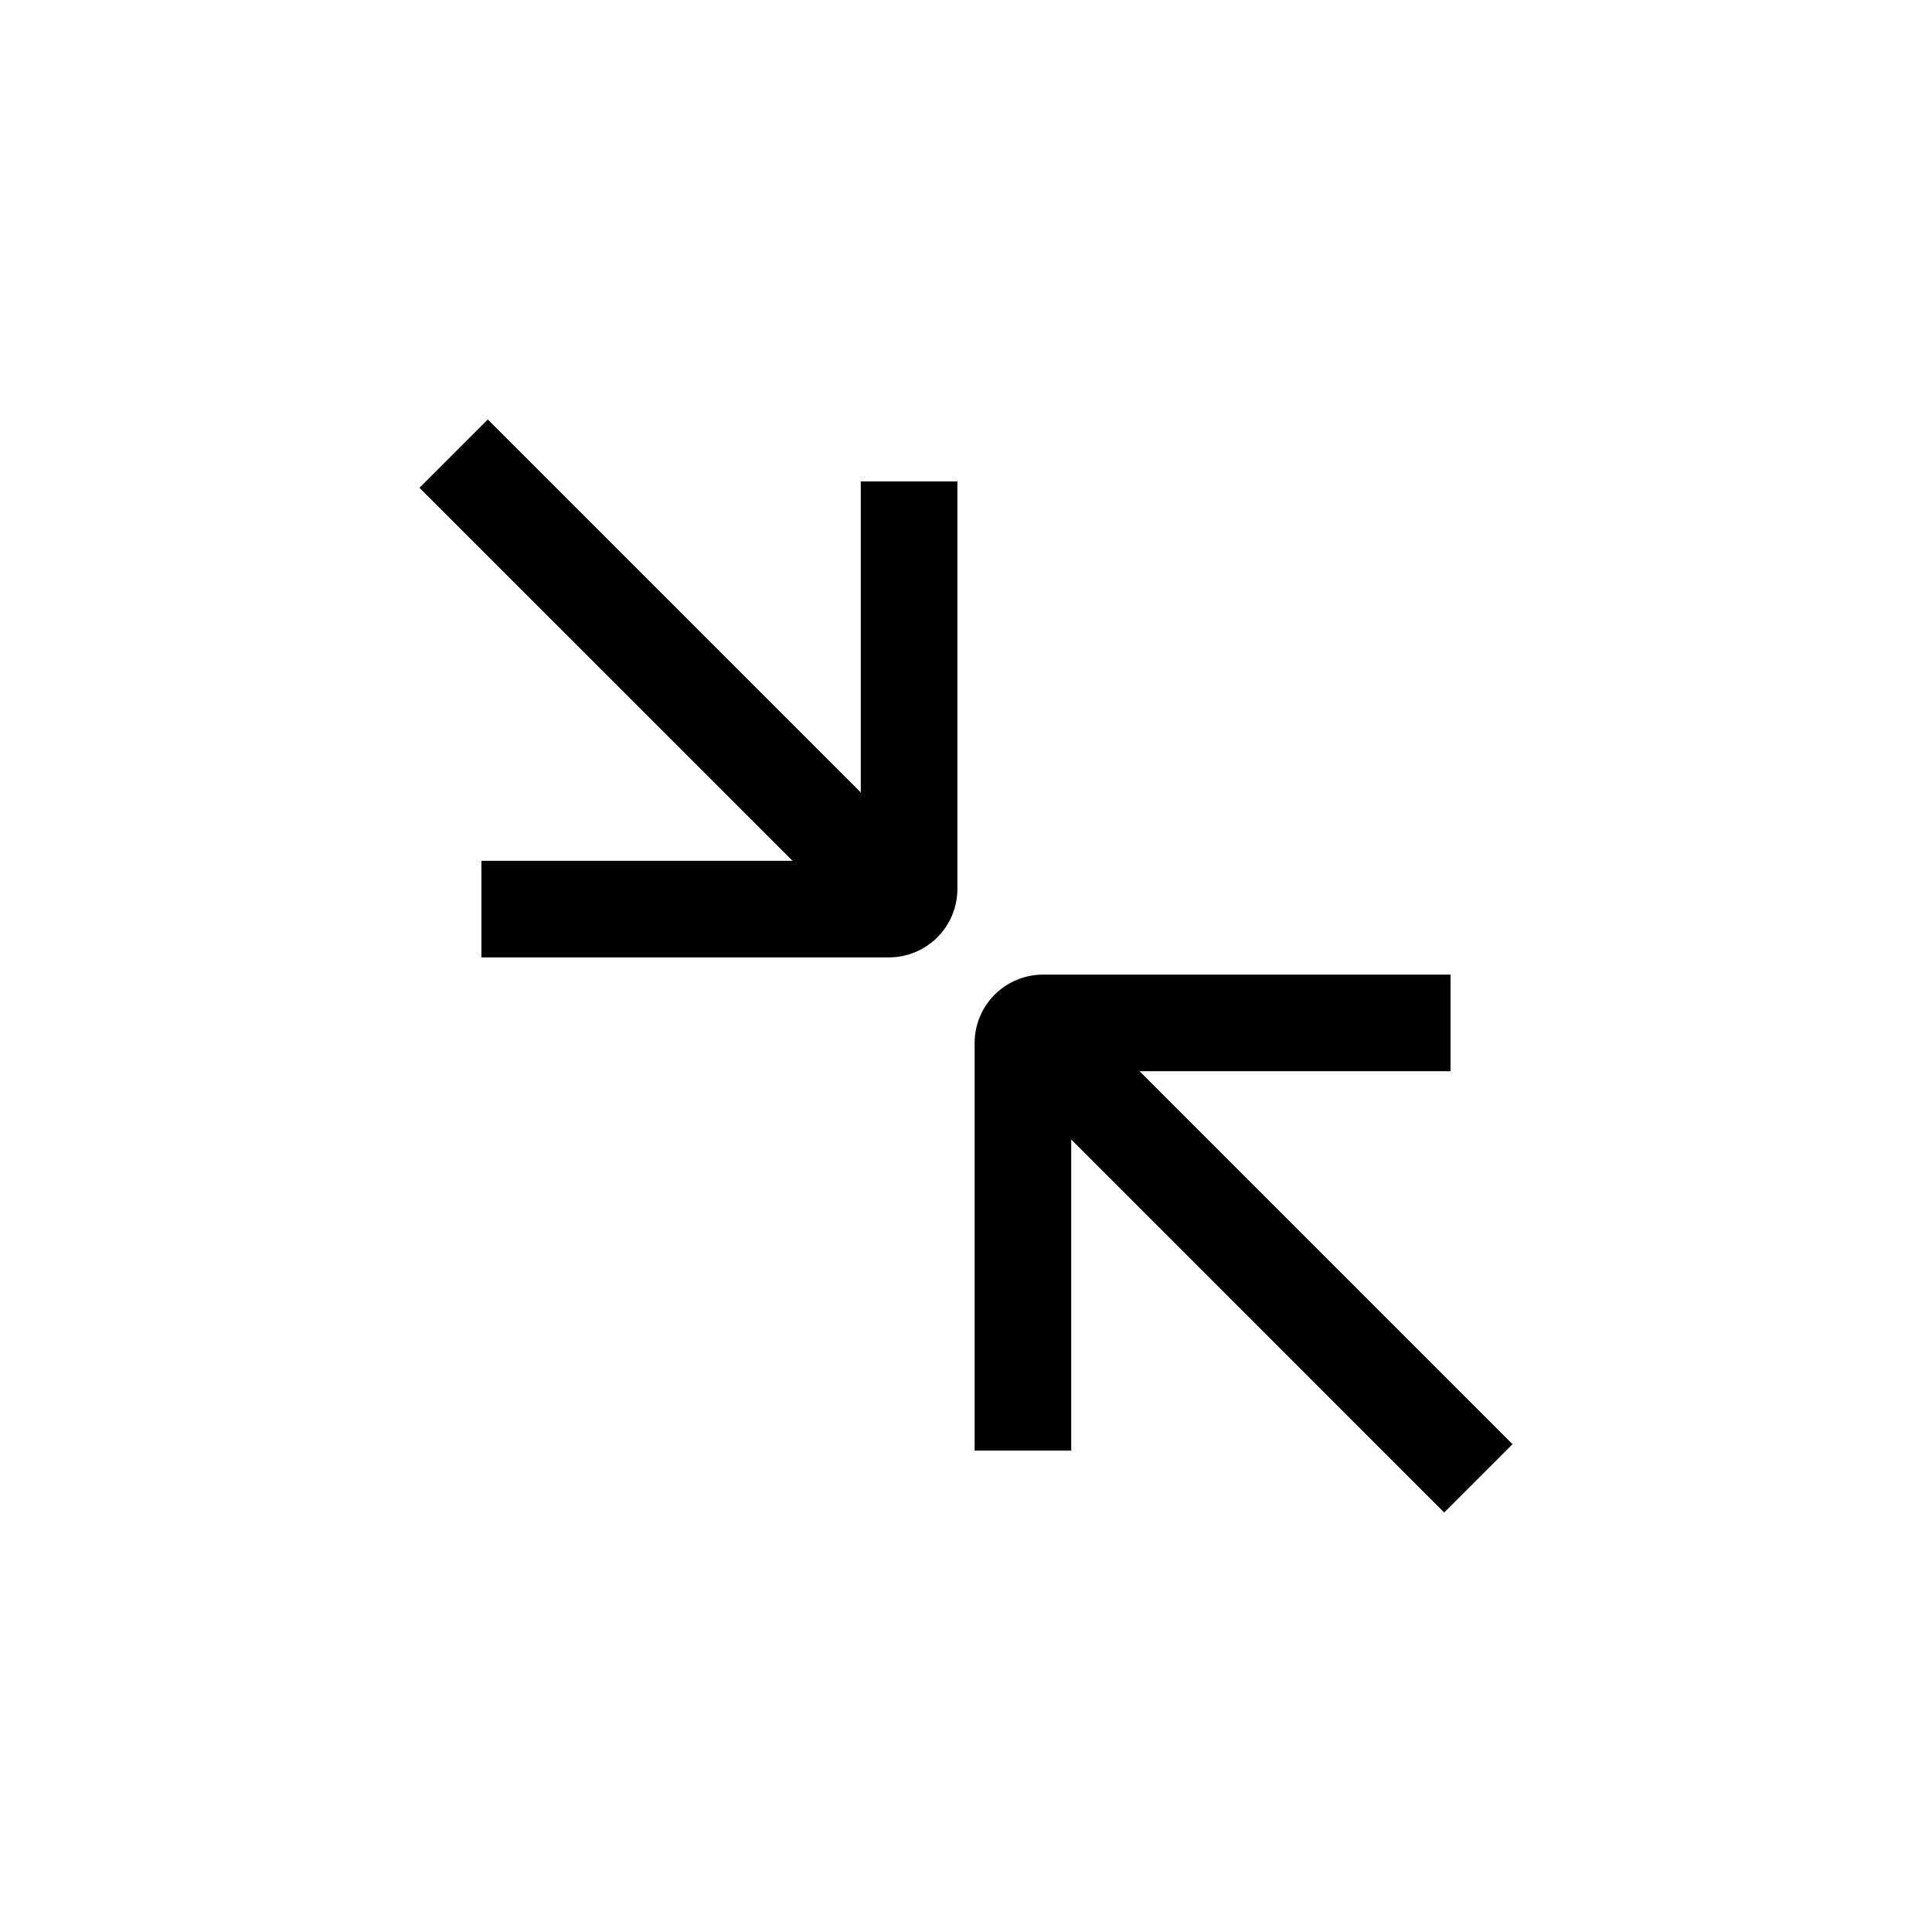 <svg width="24" height="24" viewBox="0 0 24 24" fill="none" xmlns="http://www.w3.org/2000/svg">
<path fill-rule="evenodd" clip-rule="evenodd" d="M9.845 10.693L5.211 6.06L6.06 5.211L10.693 9.844V5.98L11.893 5.98L11.893 11.043C11.893 11.512 11.512 11.893 11.043 11.893L5.98 11.893L5.98 10.693L9.845 10.693ZM18.019 12.107L12.957 12.107C12.488 12.107 12.107 12.488 12.107 12.957L12.107 18.02H13.307V14.155L17.94 18.789L18.789 17.94L14.156 13.307H18.019V12.107Z" fill="black"/>
</svg>
